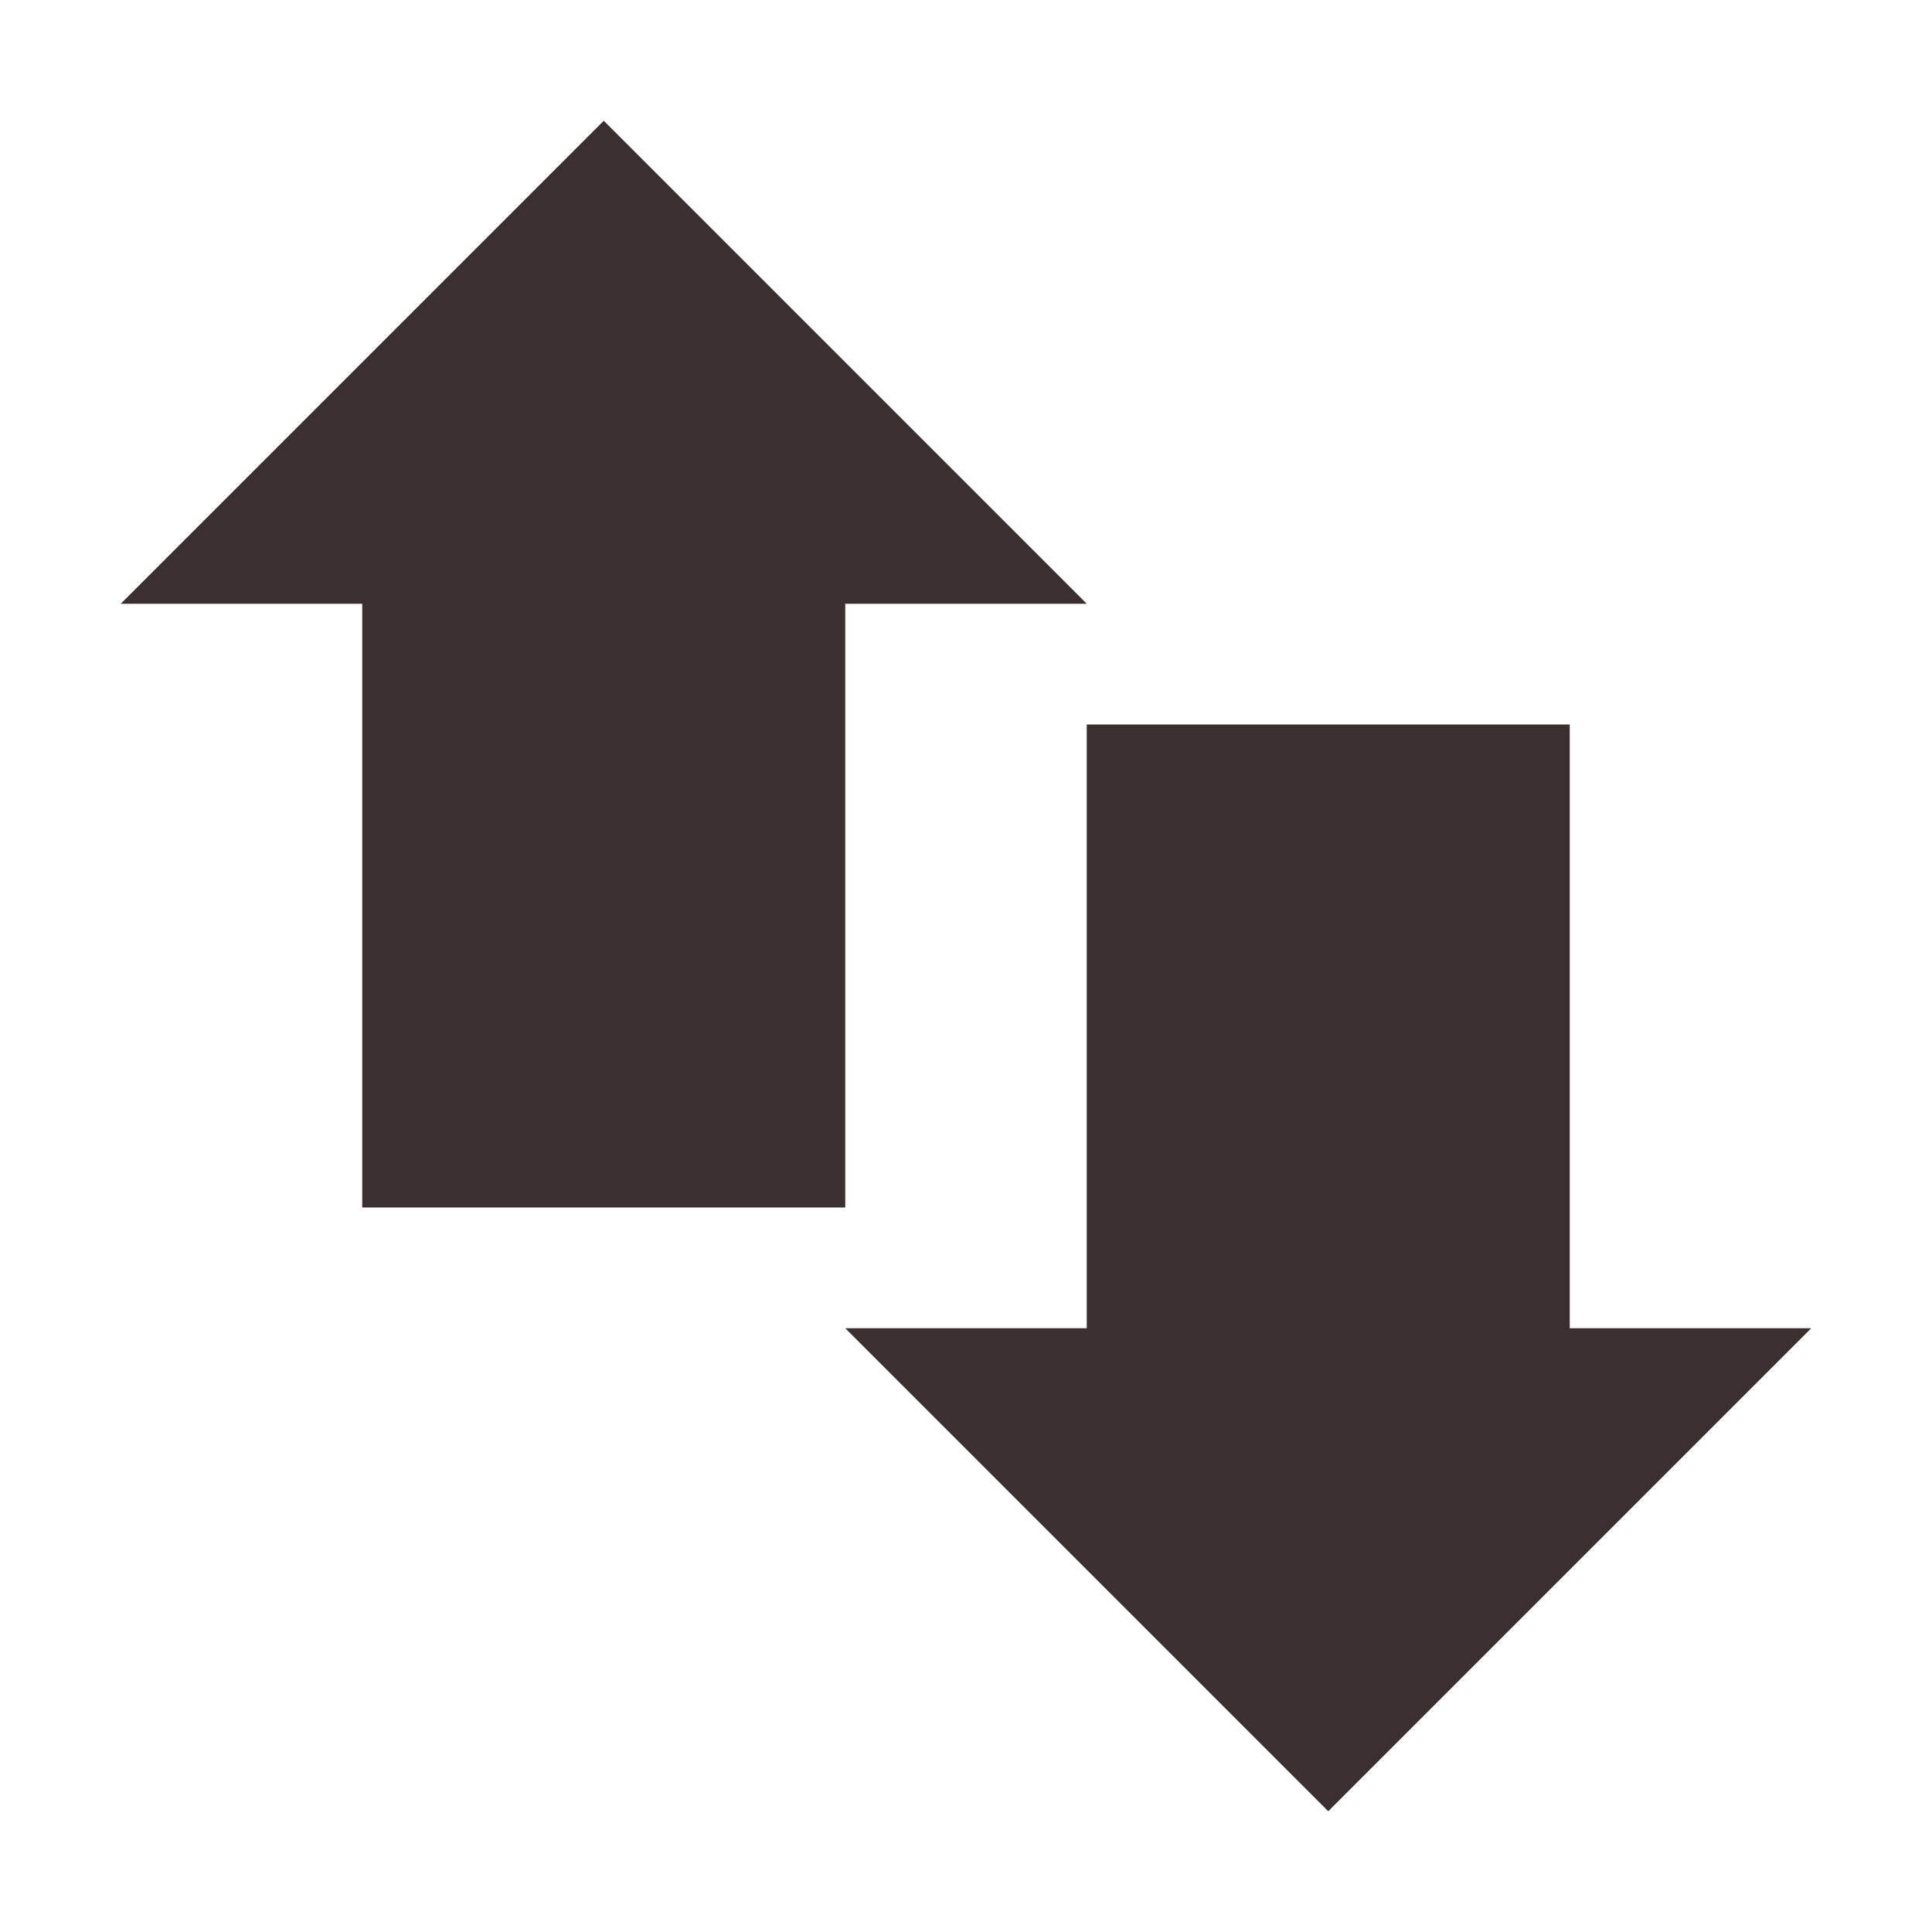 <svg xmlns="http://www.w3.org/2000/svg" width="16" height="16" version="1.1">
 <path style="fill:#3b2f2f" d="M 3,4 H 7 V 10 H 3 Z"/>
 <path style="fill:#3b2f2f" d="M 9,6 H 13 V 12 H 9 Z"/>
 <path style="fill:#3b2f2f" d="M 1,5 H 9 L 5,1 Z"/>
 <path style="fill:#3b2f2f" d="M 15,11 H 7 L 11,15 Z"/>
</svg>

